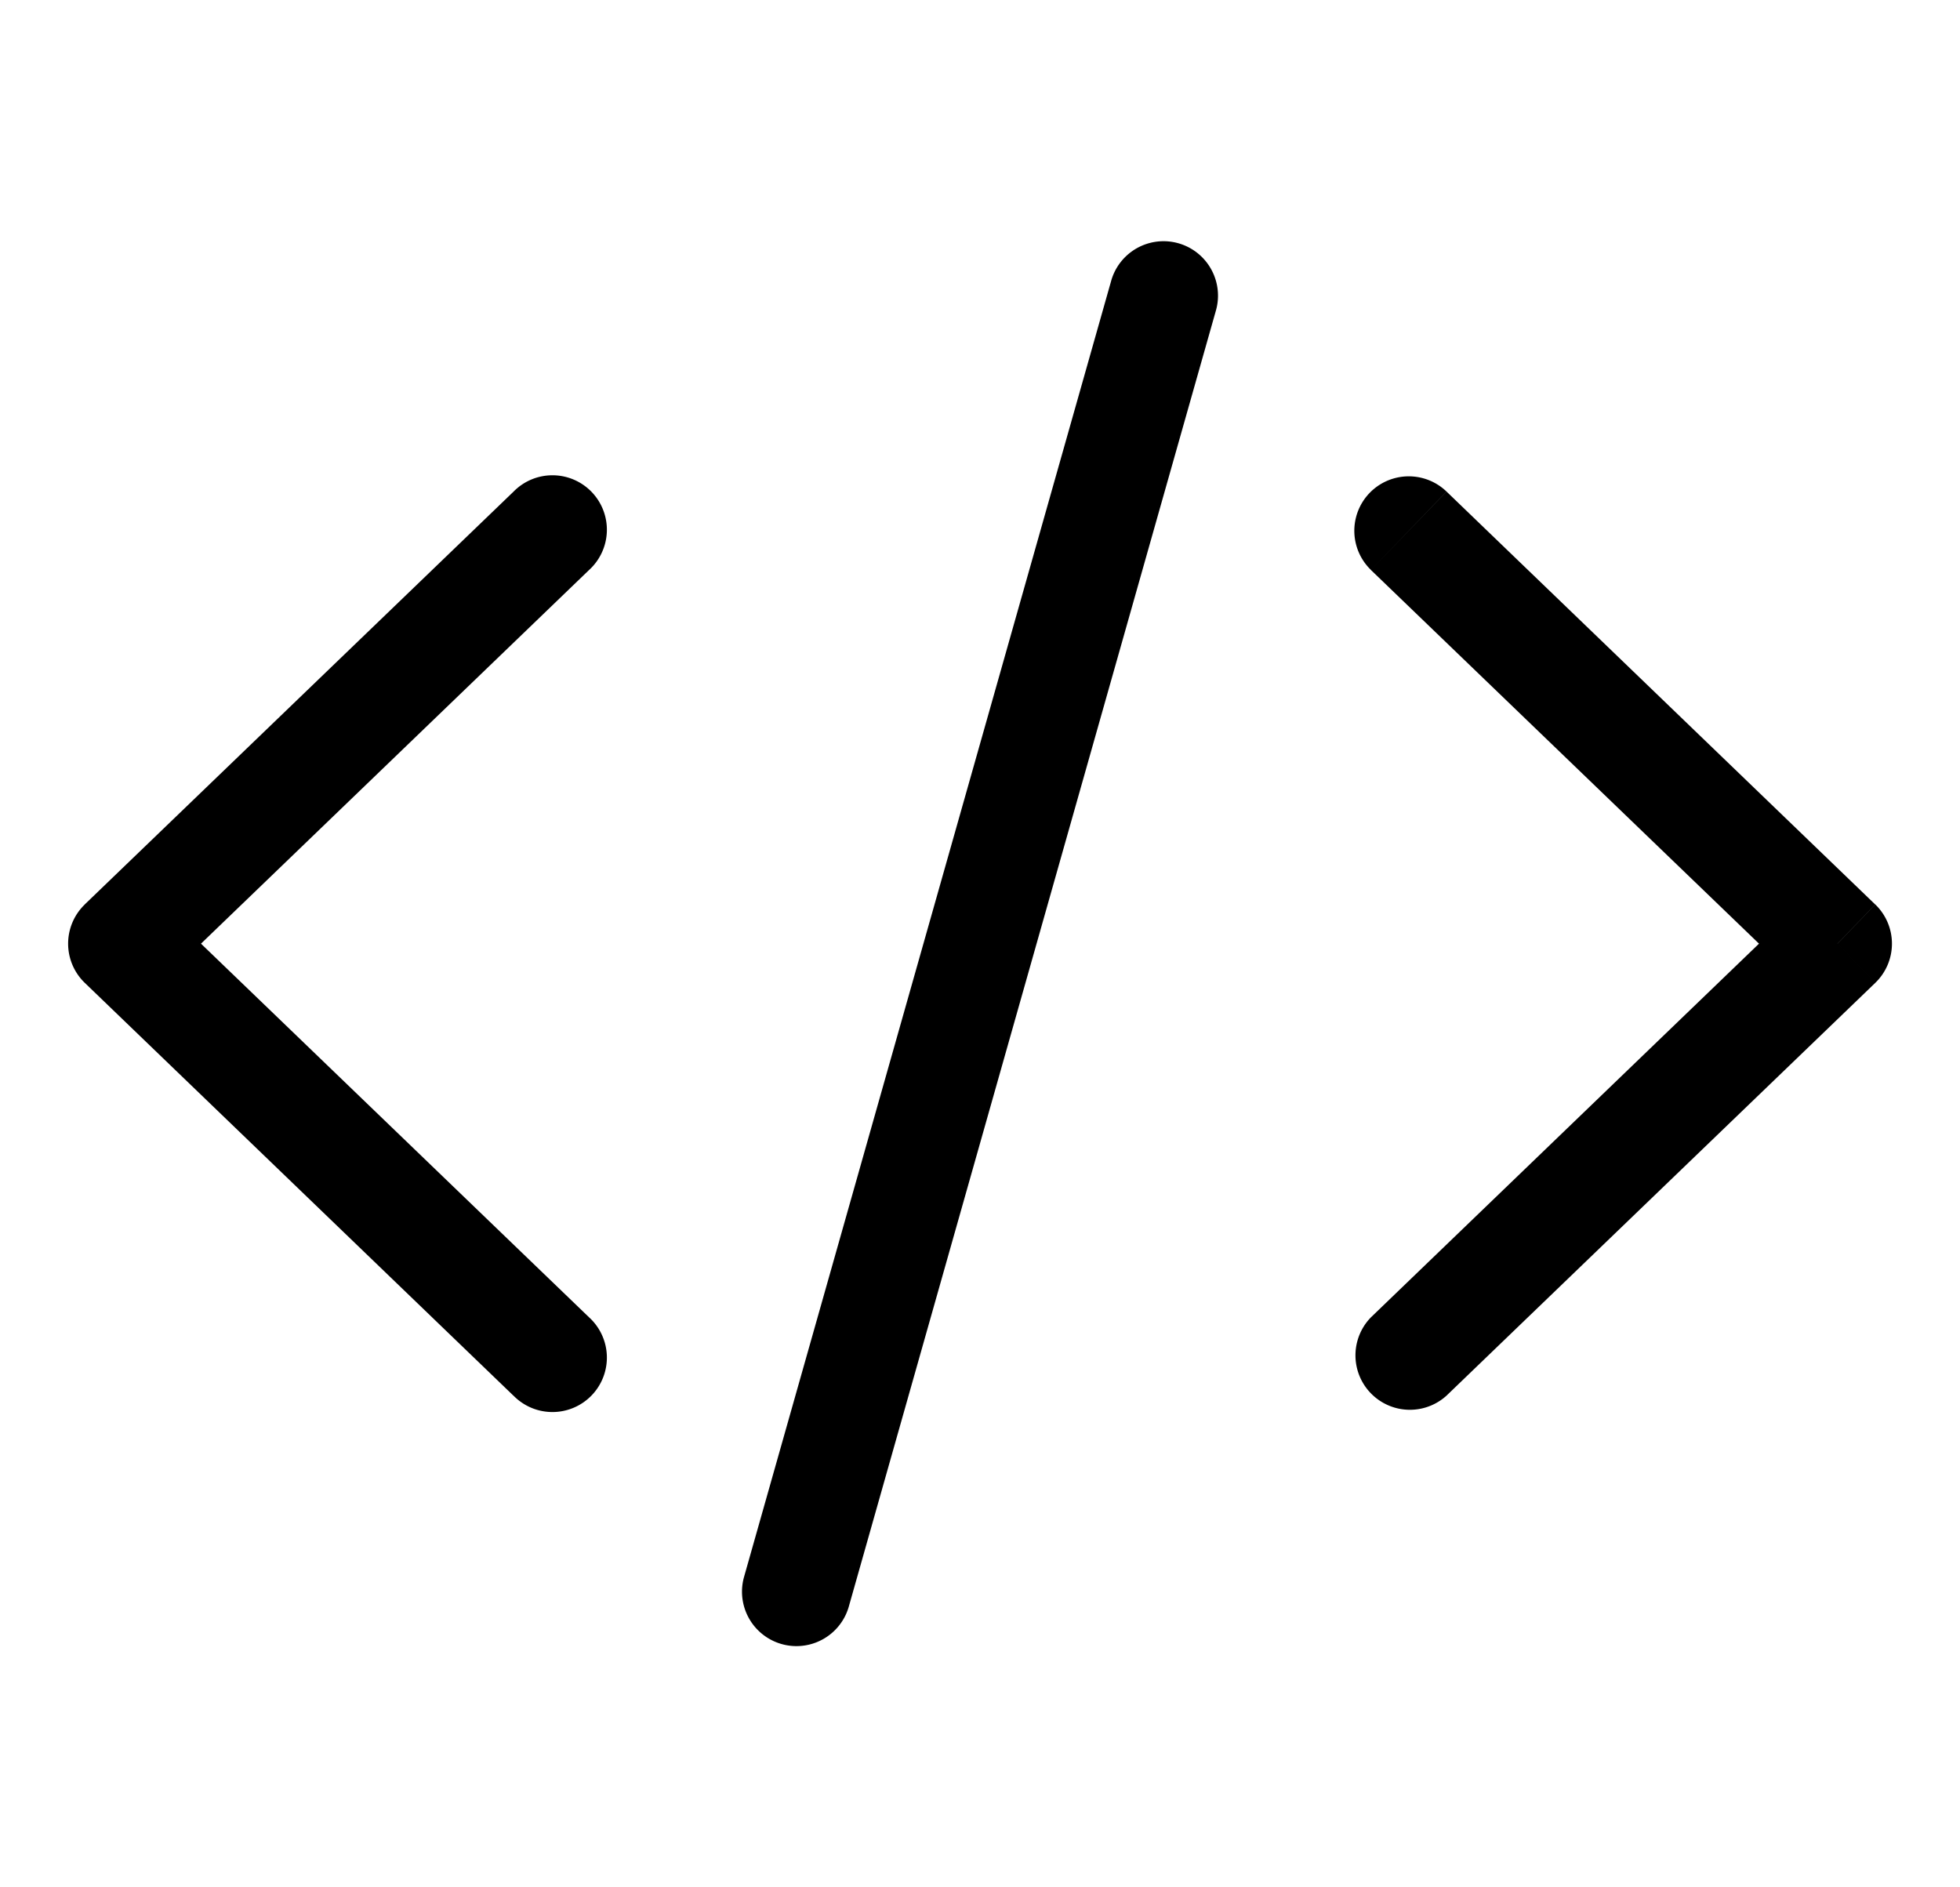 <svg fill="none" class="icon" viewBox="0 0 27 26"><path fill="currentColor" d="M19.927 6.772a.75.75 0 0 0-1.041 1.08l1.04-1.08ZM25.313 13l.52.54a.75.75 0 0 0 0-1.08l-.52.54Zm-6.427 5.147a.75.75 0 0 0 1.04 1.08l-1.04-1.08Zm-11.812 1.08a.75.75 0 1 0 1.04-1.08l-1.04 1.08ZM1.688 13l-.52-.54a.75.75 0 0 0 0 1.08l.52-.54Zm6.426-5.147a.75.75 0 1 0-1.04-1.08l1.04 1.08Zm8.639-3.586a.75.75 0 0 0-1.443-.409l1.443.409Zm-6.506 17.466a.75.75 0 0 0 1.443.409l-1.443-.409Zm8.639-13.88 5.906 5.687 1.04-1.08-5.905-5.688-1.041 1.08Zm5.906 4.607-5.906 5.687 1.04 1.08 5.907-5.687-1.04-1.08ZM8.114 18.147 2.208 12.46l-1.04 1.08 5.906 5.688 1.04-1.08ZM2.208 13.54l5.906-5.687-1.04-1.08-5.907 5.687 1.04 1.08ZM15.31 3.858l-5.063 17.875 1.443.409 5.063-17.875-1.443-.409Z"/></svg>